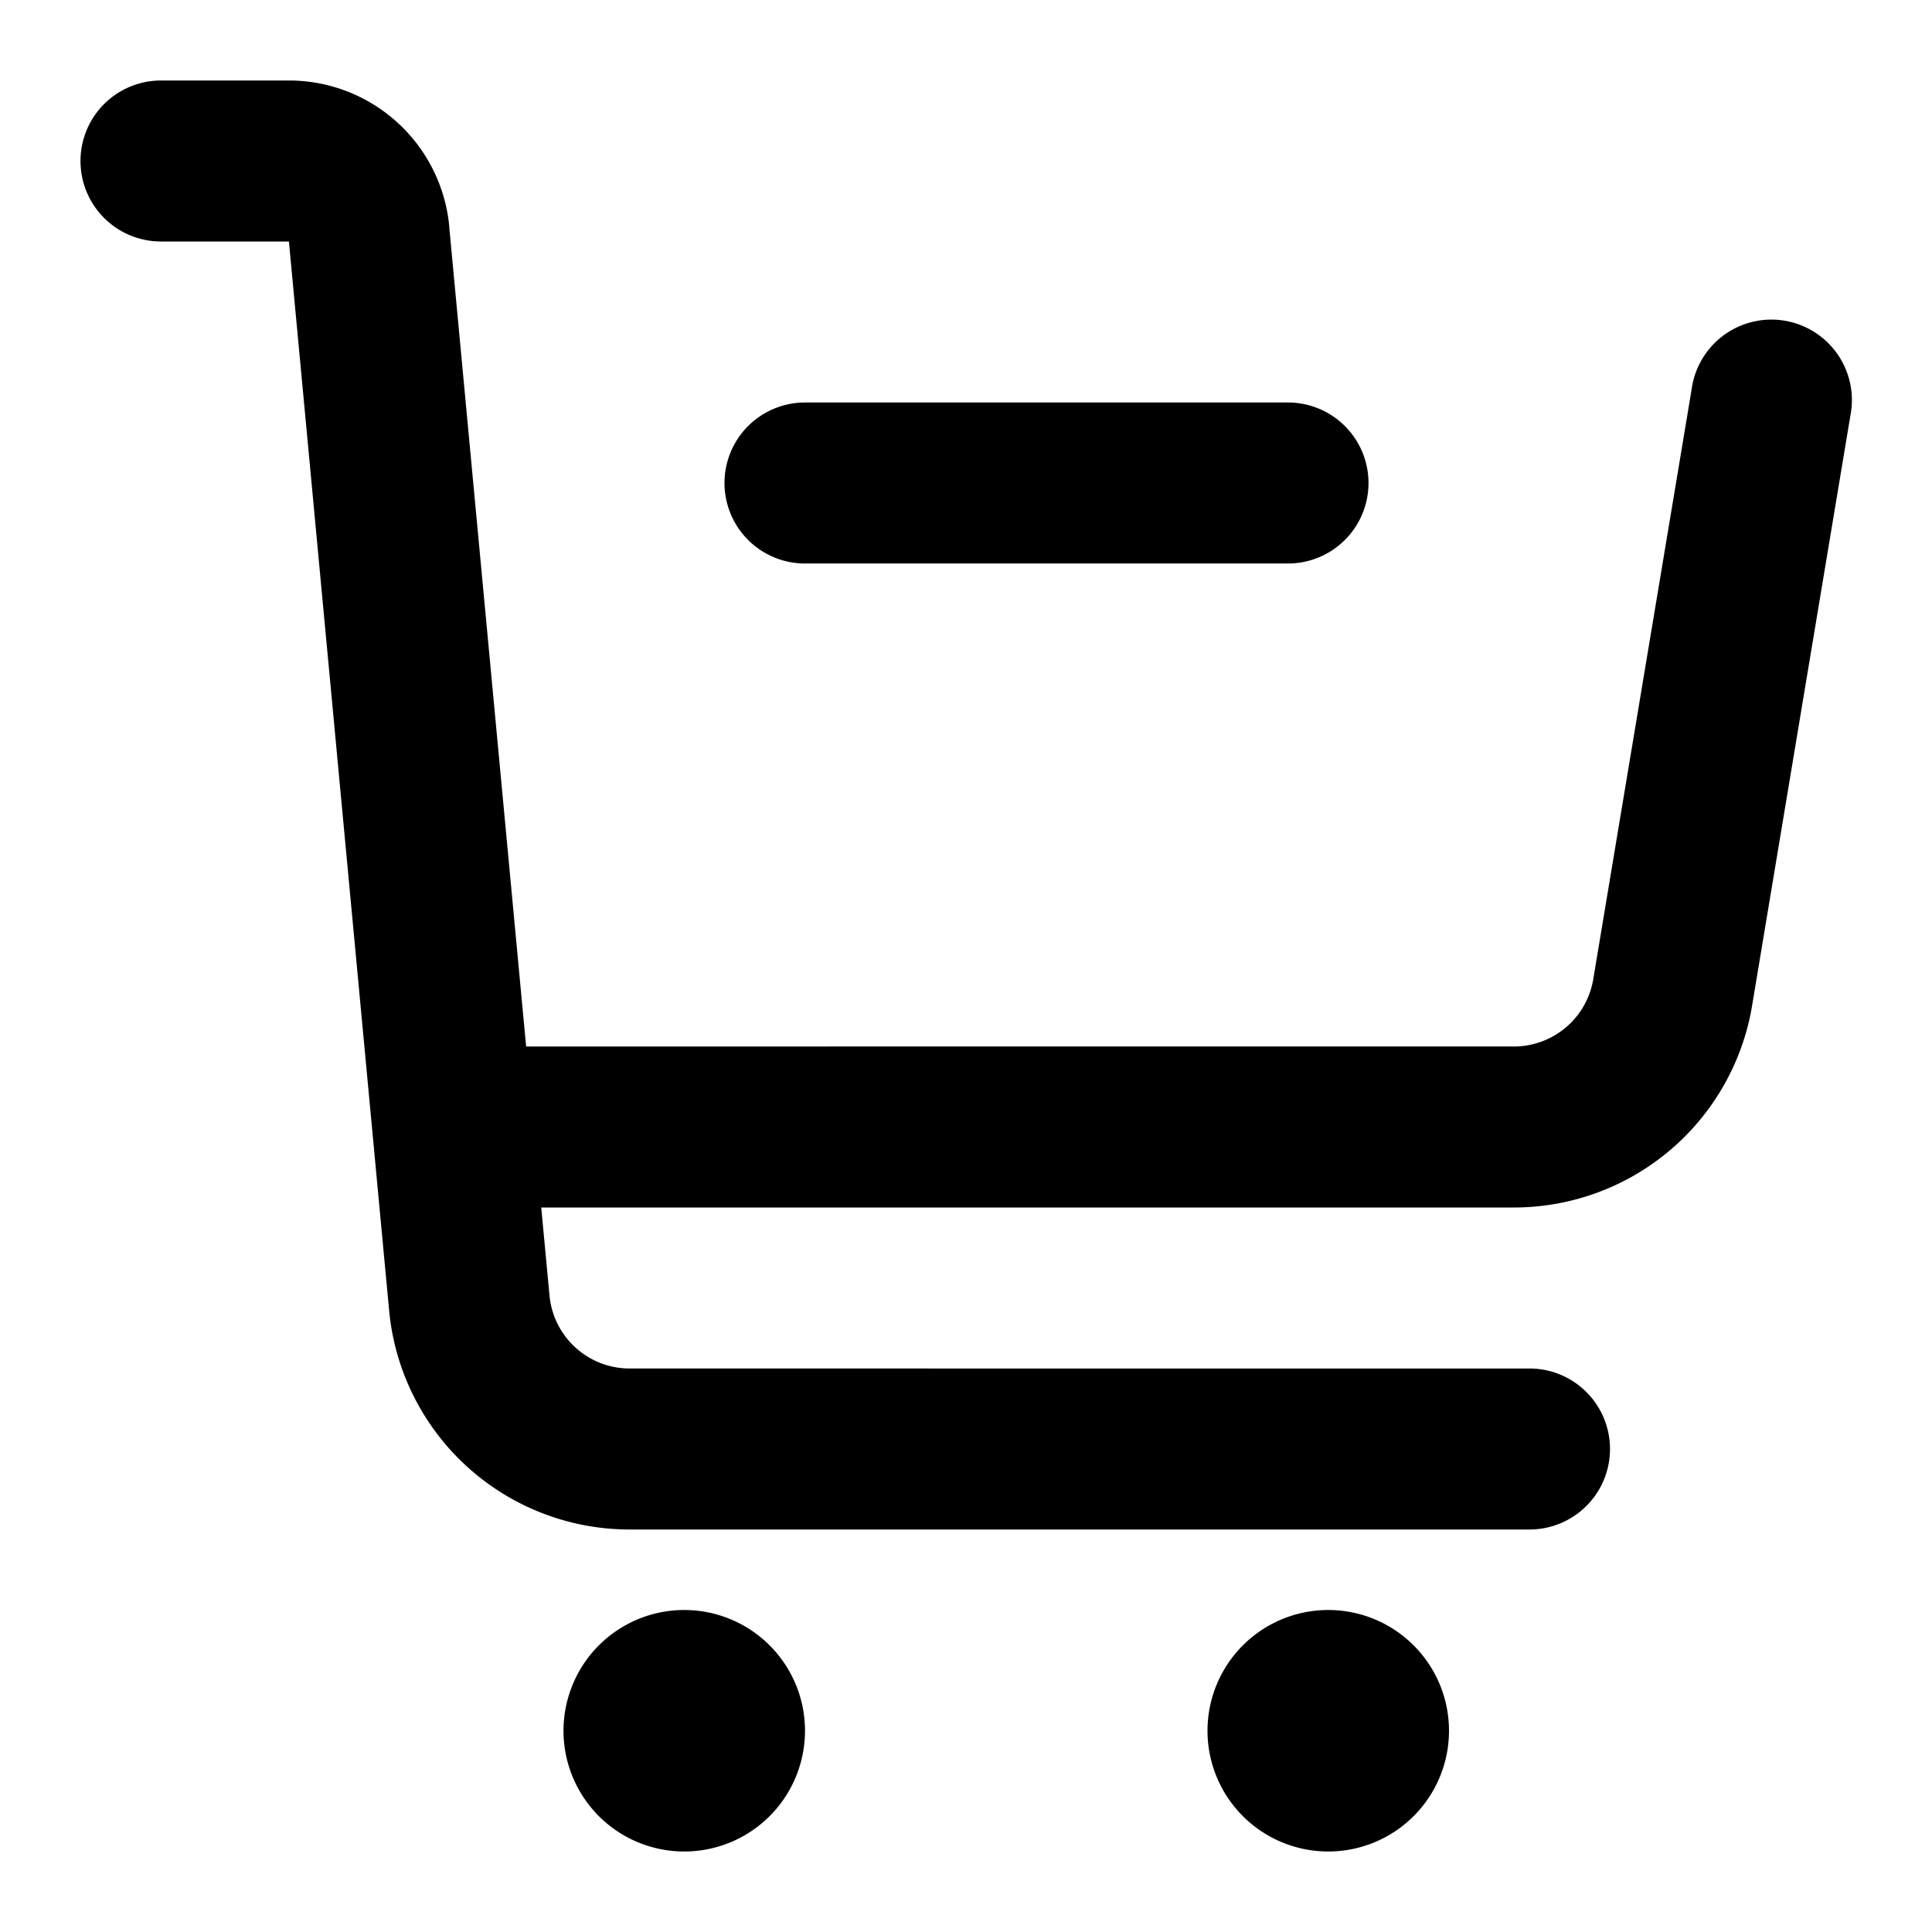 <svg xmlns="http://www.w3.org/2000/svg" width="24" height="24" fill="none" viewBox="0 0 24 24">
  <path fill="#000" d="M8.5 20.5a1 1 0 1 0 0 2v-2Zm.01 2a1 1 0 1 0 0-2v2Zm7.99-2a1 1 0 1 0 0 2v-2Zm.01 2a1 1 0 1 0 0-2v2Zm6.476-17.336a1 1 0 1 0-1.972-.328l1.972.328ZM20.78 12.33l.986.164-.986-.164ZM6 13a1 1 0 1 0 0 2v-2ZM2 1a1 1 0 0 0 0 2V1Zm2.585 1.907.996-.094-.996.094Zm1.245 13.28-.996.093.996-.093ZM19 19a1 1 0 1 0 0-2v2ZM16 7a1 1 0 1 0 0-2v2Zm-6-2a1 1 0 0 0 0 2V5ZM8.5 21.5v1h.01v-2H8.5v1Zm.5 0H8a.5.5 0 0 1 .5-.5v2a1.5 1.5 0 0 0 1.5-1.5H9Zm-.5.5v-1a.5.5 0 0 1 .5.5H7A1.5 1.5 0 0 0 8.5 23v-1Zm-.5-.5h1a.5.5 0 0 1-.5.5v-2A1.5 1.5 0 0 0 7 21.5h1Zm.5-.5v1a.5.5 0 0 1-.5-.5h2A1.5 1.5 0 0 0 8.5 20v1Zm8 .5v1h.01v-2h-.01v1Zm.5 0h-1a.5.5 0 0 1 .5-.5v2a1.5 1.5 0 0 0 1.5-1.5h-1Zm-.5.5v-1a.5.5 0 0 1 .5.5h-2a1.5 1.5 0 0 0 1.5 1.5v-1Zm-.5-.5h1a.5.5 0 0 1-.5.5v-2a1.5 1.5 0 0 0-1.5 1.5h1Zm.5-.5v1a.5.5 0 0 1-.5-.5h2a1.5 1.5 0 0 0-1.5-1.5v1ZM22 5l-.986-.164-1.222 7.328.986.165.987.164 1.221-7.329L22 5Zm-3.194 9v-1H6v2h12.806v-1Zm1.973-1.671-.987-.165a1 1 0 0 1-.986.836v2a3 3 0 0 0 2.959-2.507l-.986-.164ZM2 2v1h1.59V1H2v1Zm2.585.907L3.589 3l1.245 13.28.996-.093.996-.094L5.58 2.813l-.996.094ZM7.821 18v1H19v-2H7.821v1ZM5.83 16.187l-.996.093A3 3 0 0 0 7.821 19v-2a1 1 0 0 1-.995-.907l-.996.094ZM3.59 2v1l.995-.093.996-.094A2 2 0 0 0 3.589 1v1ZM16 6V5h-3v2h3V6Zm-3 0V5h-3v2h3V6Z"/>
</svg>
